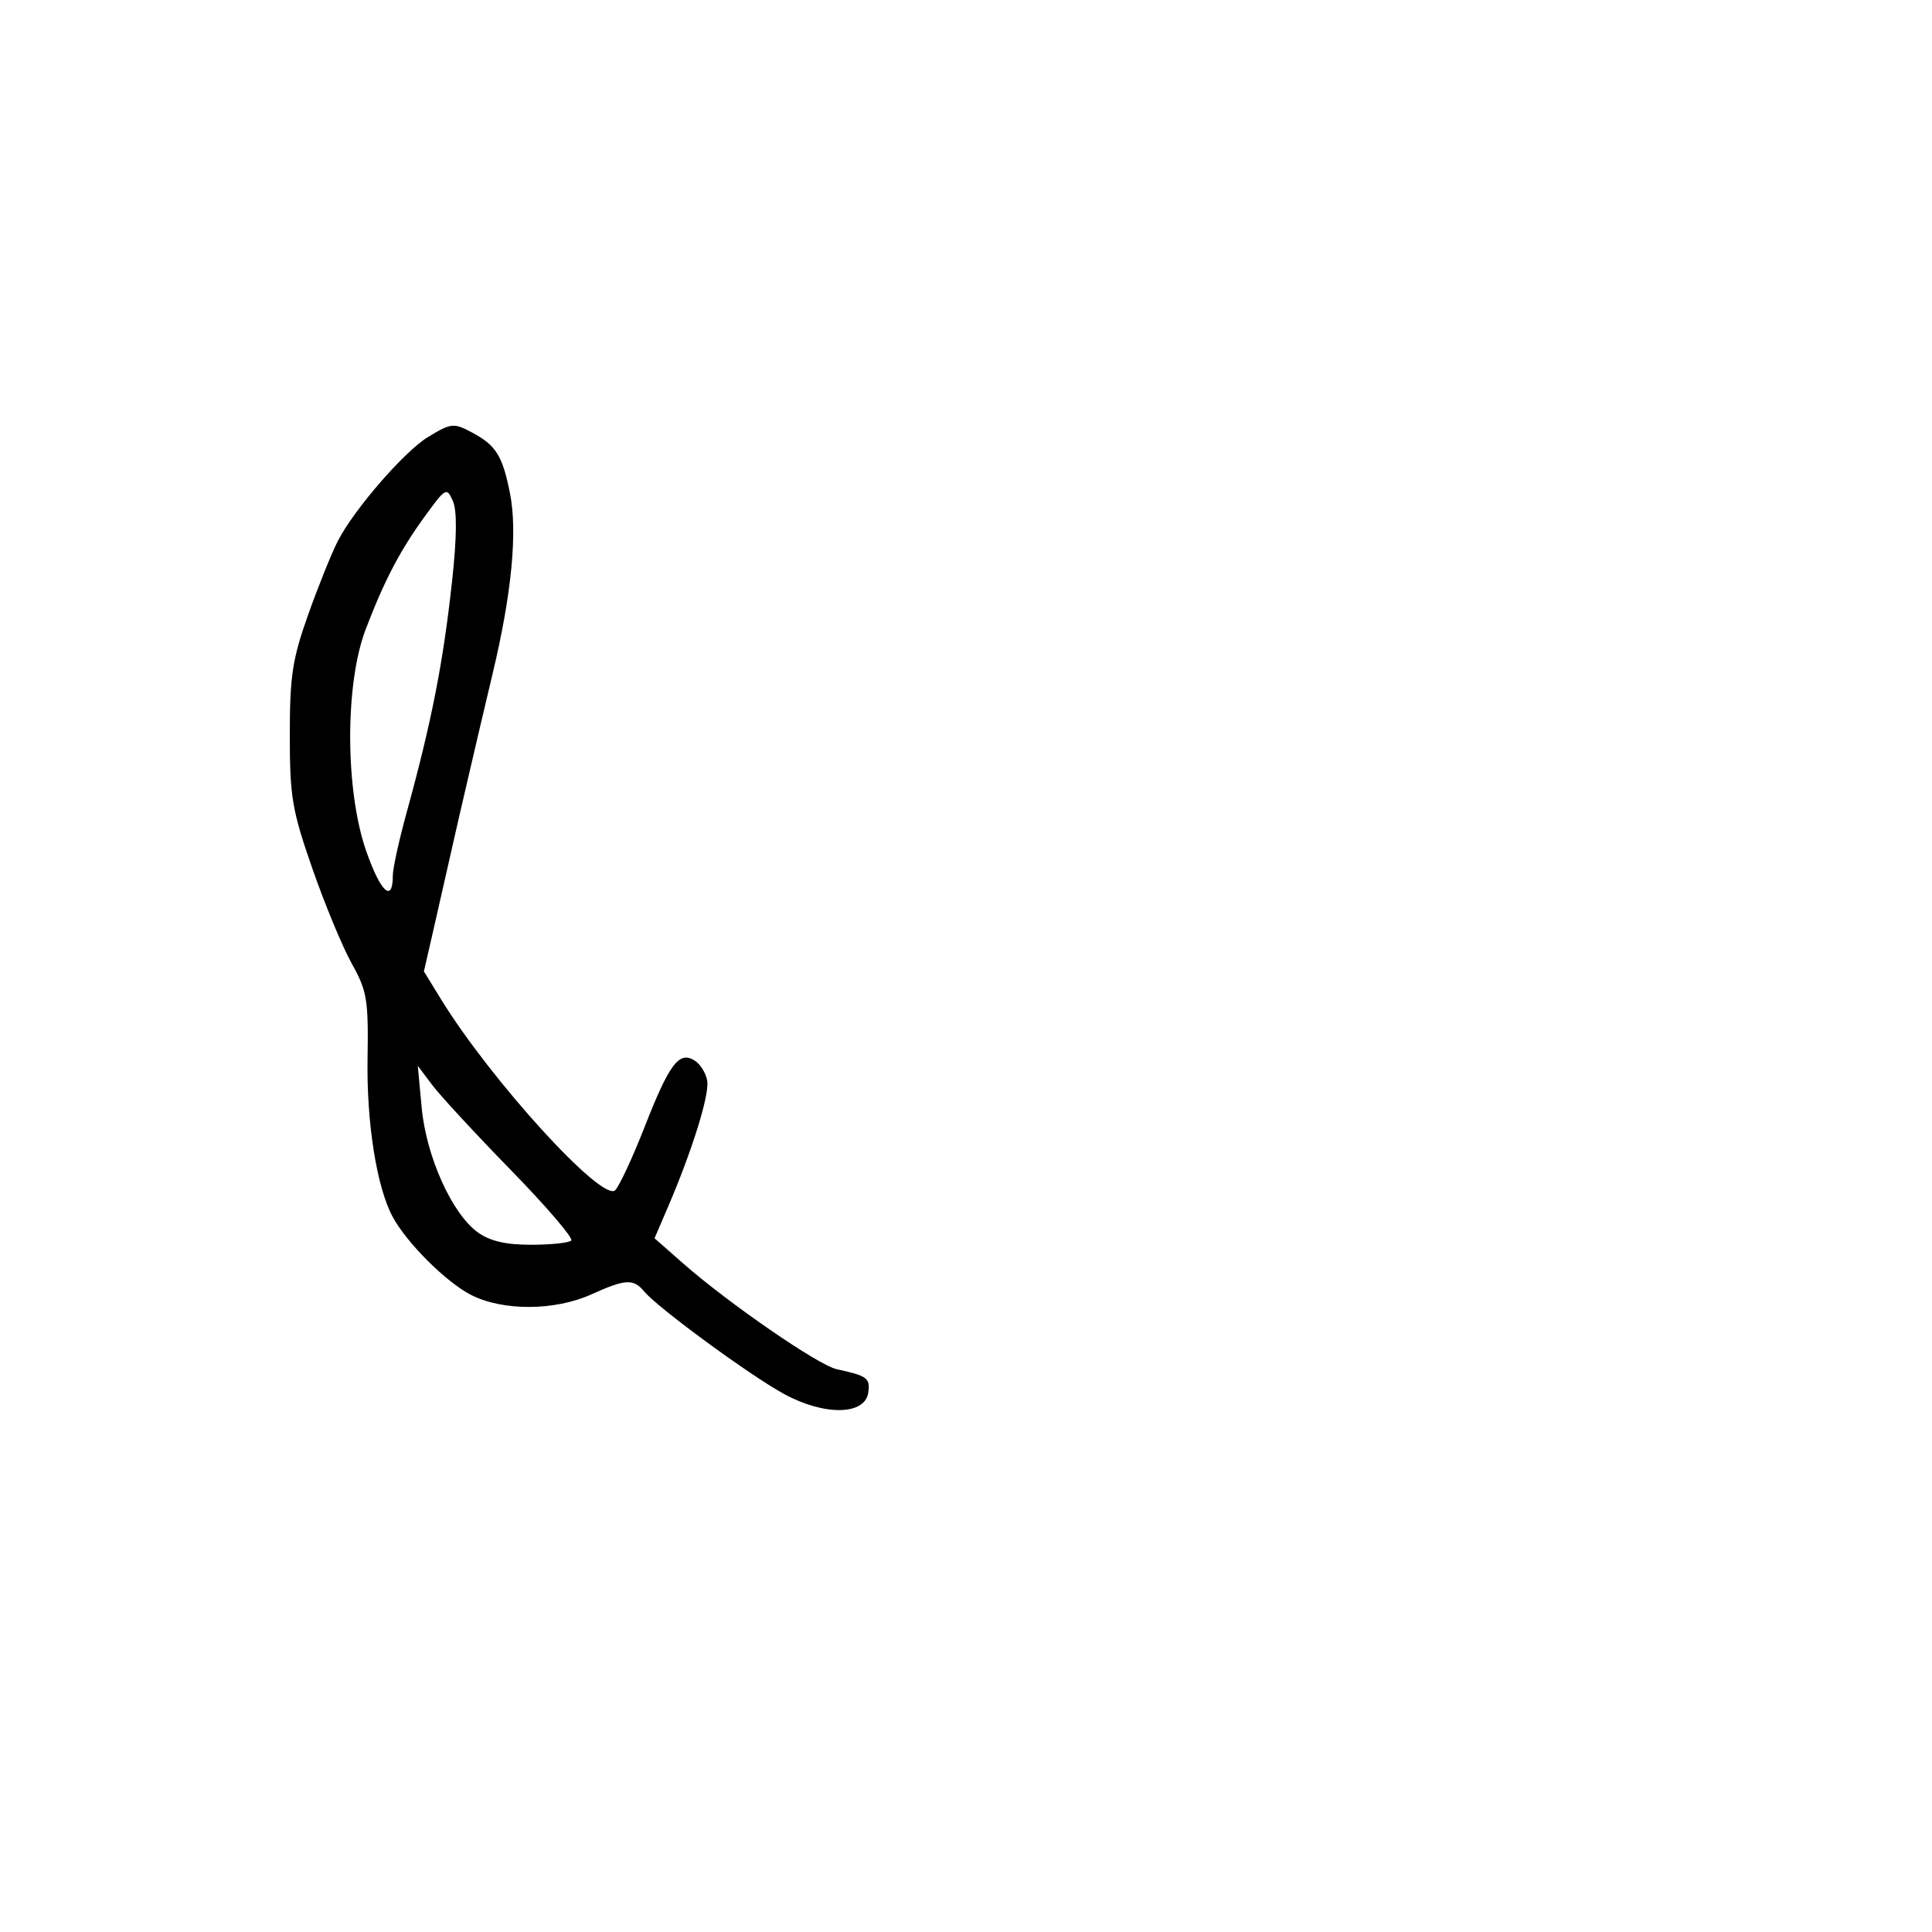 <svg xmlns="http://www.w3.org/2000/svg" width="300" height="300" viewBox="0 0 300 300" version="1.1">
	<path d="M 66.437 67.875 C 62.771 70.111, 54.964 79.119, 52.463 84 C 51.477 85.925, 49.394 91.096, 47.835 95.492 C 45.399 102.360, 45 104.983, 45 114.145 C 45 123.751, 45.347 125.804, 48.506 134.878 C 50.434 140.417, 53.186 147.054, 54.623 149.627 C 57 153.884, 57.220 155.213, 57.073 164.412 C 56.914 174.356, 58.490 184.311, 60.953 188.911 C 63.118 192.958, 69.273 199.099, 73.142 201.072 C 78.099 203.602, 86.167 203.561, 91.859 200.978 C 97.112 198.595, 98.364 198.529, 100.039 200.547 C 102.149 203.089, 116.480 213.592, 121.760 216.466 C 128.022 219.874, 134.320 219.768, 134.820 216.246 C 135.142 213.980, 134.685 213.642, 129.906 212.604 C 127.069 211.987, 113.103 202.362, 106.068 196.175 L 101.635 192.276 103.735 187.388 C 107.464 178.708, 110.152 170.089, 109.822 167.869 C 109.645 166.679, 108.760 165.241, 107.856 164.674 C 105.447 163.165, 103.937 165.172, 100.091 175 C 98.261 179.675, 96.213 184.088, 95.540 184.806 C 93.629 186.845, 76.275 167.835, 68.486 155.171 L 65.823 150.842 67.467 143.671 C 68.371 139.727, 69.511 134.700, 70.001 132.500 C 71.054 127.767, 74.500 112.964, 76.519 104.500 C 79.469 92.135, 80.383 82.534, 79.182 76.551 C 78.014 70.736, 77.021 69.152, 73.295 67.158 C 70.451 65.636, 70.039 65.679, 66.437 67.875 M 66.072 80.033 C 62.139 85.430, 59.731 90.015, 56.789 97.704 C 53.530 106.220, 53.579 122.805, 56.891 132.230 C 59.124 138.584, 61 140.270, 61 135.923 C 61 134.845, 61.957 130.484, 63.127 126.232 C 67.010 112.117, 68.811 102.949, 70.196 90.258 C 70.944 83.396, 70.985 79.282, 70.320 77.791 C 69.364 75.649, 69.206 75.732, 66.072 80.033 M 65.479 172 C 66.183 179.579, 70.173 188.451, 74.180 191.348 C 76.070 192.715, 78.509 193.286, 82.454 193.286 C 85.530 193.286, 88.342 192.991, 88.702 192.631 C 89.062 192.271, 84.864 187.369, 79.373 181.738 C 73.882 176.107, 68.373 170.150, 67.132 168.500 L 64.874 165.500 65.479 172" stroke="none" fill="black" fill-rule="evenodd"/>
</svg>